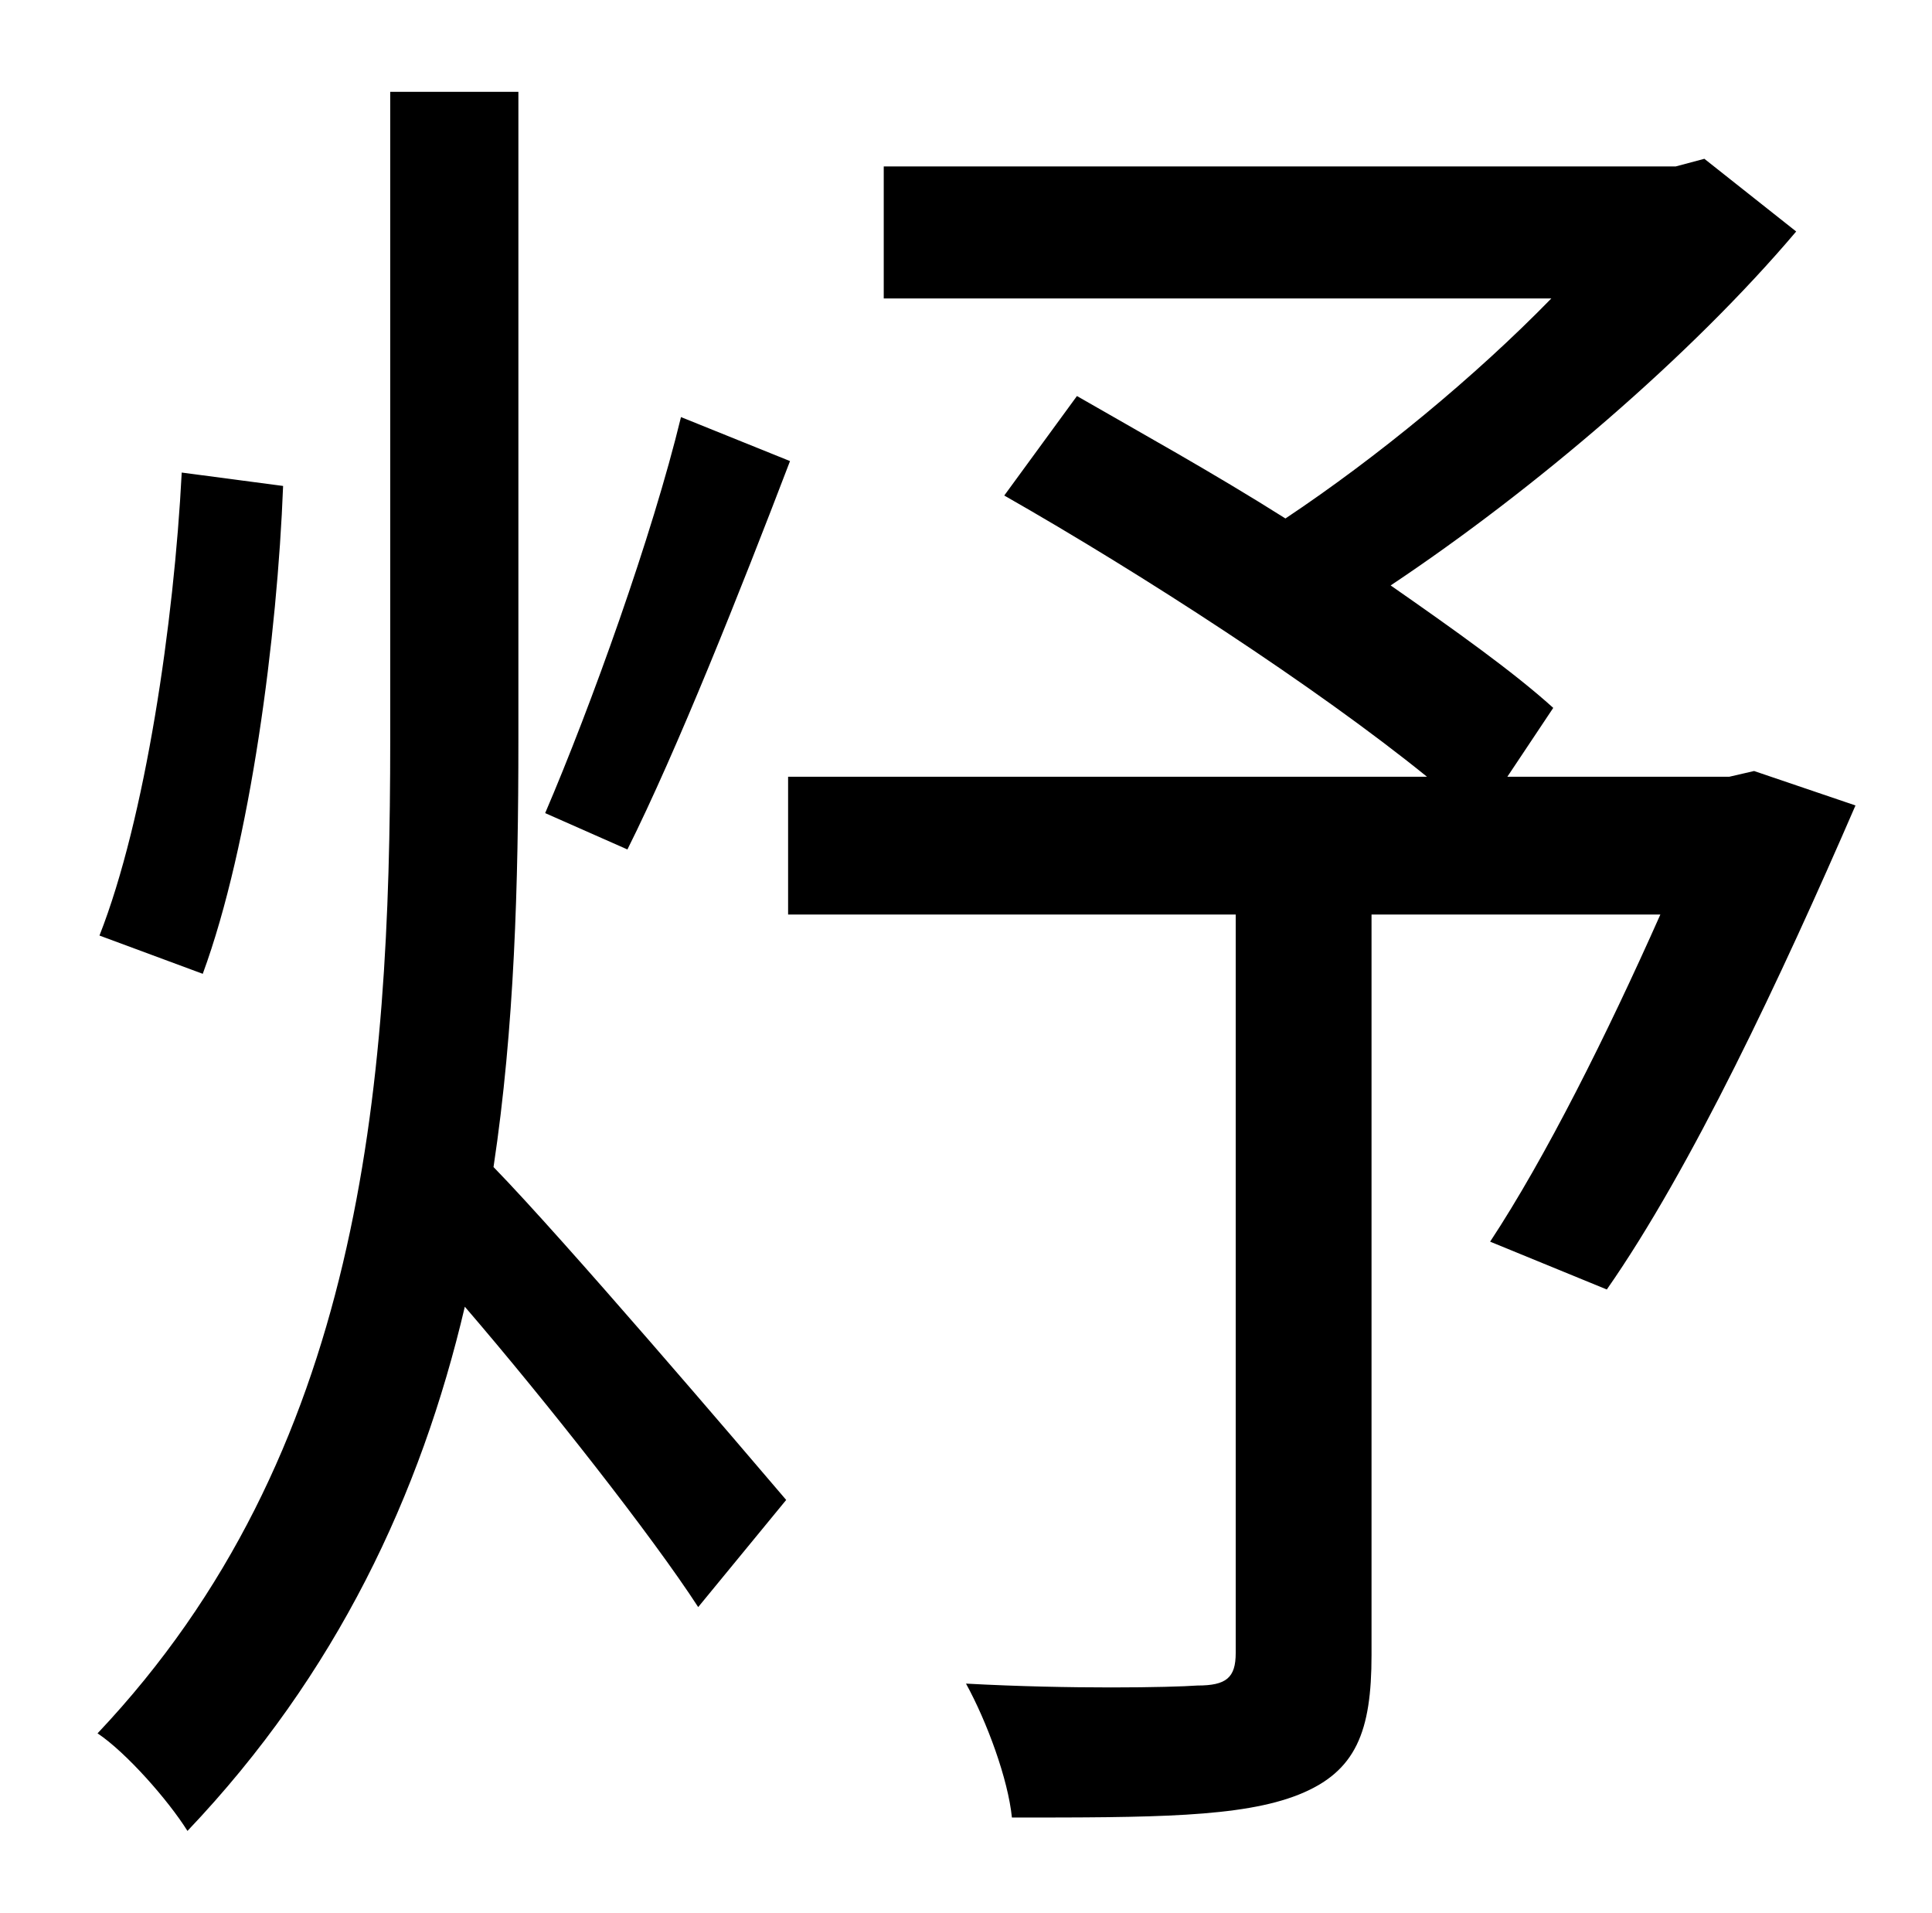<?xml version="1.0" standalone="no"?>
<!DOCTYPE svg PUBLIC "-//W3C//DTD SVG 1.1//EN" "http://www.w3.org/Graphics/SVG/1.1/DTD/svg11.dtd" >
<svg xmlns="http://www.w3.org/2000/svg" xmlns:xlink="http://www.w3.org/1999/xlink" version="1.1" viewBox="-10 0 1010 1000">
   <path fill="currentColor"
d="M346 218l57 23c-26 68 -59 151 -85 203l-43 -19c24 -56 56 -145 71 -207zM85 247l53 7c-3 78 -17 187 -42 255l-54 -20c24 -61 39 -164 43 -242zM261 48v339c0 75 -2 150 -13 223c37 38 130 147 153 174l-46 56c-24 -37 -79 -107 -122 -157c-23 98 -67 192 -145 274
c-10 -16 -32 -41 -47 -51c138 -146 153 -336 153 -519v-339h67zM907 403l53 18c-39 90 -86 190 -130 253l-61 -25c29 -44 61 -108 89 -171h-151v387c0 40 -8 61 -38 73s-77 12 -150 12c-2 -20 -13 -50 -24 -70c55 3 107 2 121 1c15 0 20 -4 20 -17v-386h-234v-72h334
c-58 -47 -149 -106 -221 -147l38 -52c33 19 71 40 109 64c48 -32 99 -74 139 -115h-349v-69h414l15 -4l48 38c-55 65 -137 135 -212 185c33 23 64 45 85 64l-24 36h116z" />
</svg>
